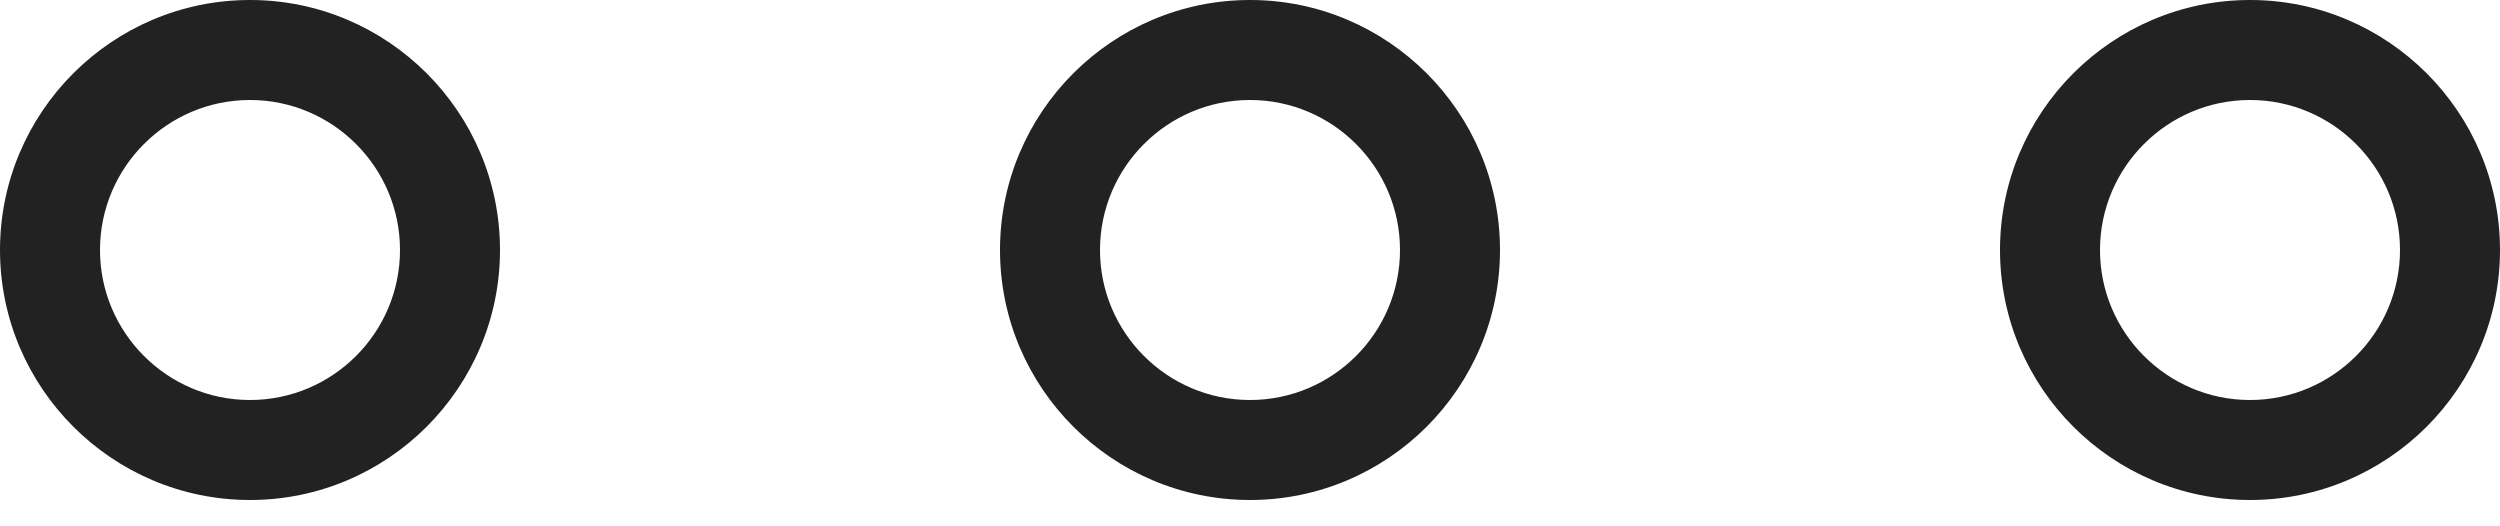 <?xml version="1.0" encoding="UTF-8" standalone="no"?>
<svg width="38px" height="8px" viewBox="0 0 38 8" version="1.1" xmlns="http://www.w3.org/2000/svg" xmlns:xlink="http://www.w3.org/1999/xlink" xmlns:sketch="http://www.bohemiancoding.com/sketch/ns">
    <!-- Generator: Sketch 3.3.2 (12043) - http://www.bohemiancoding.com/sketch -->
    <title>icon-witir</title>
    <desc>Created with Sketch.</desc>
    <defs></defs>
    <g id="Page-1" stroke="none" stroke-width="1" fill="none" fill-rule="evenodd" sketch:type="MSPage">
        <g id="Artboard-4" sketch:type="MSArtboardGroup" transform="translate(-499, -211)" fill="#222222">
            <path d="M533.2,218.6 C531.105,218.6 529.4,216.895 529.4,214.8 C529.4,212.705 531.105,211 533.2,211 C535.295,211 537,212.705 537,214.8 C537,216.895 535.295,218.6 533.2,218.6 L533.2,218.6 Z M533.2,212.52 C531.943,212.52 530.92,213.543 530.92,214.8 C530.92,216.057 531.943,217.08 533.2,217.08 C534.457,217.08 535.48,216.057 535.48,214.8 C535.48,213.543 534.457,212.52 533.2,212.52 L533.2,212.52 Z M518,218.6 C515.905,218.6 514.2,216.895 514.2,214.8 C514.2,212.705 515.905,211 518,211 C520.095,211 521.8,212.705 521.8,214.8 C521.8,216.895 520.095,218.6 518,218.6 L518,218.6 Z M518,212.52 C516.743,212.52 515.72,213.543 515.72,214.8 C515.72,216.057 516.743,217.08 518,217.08 C519.257,217.08 520.28,216.057 520.28,214.8 C520.28,213.543 519.257,212.52 518,212.52 L518,212.52 Z M502.8,218.6 C500.705,218.6 499,216.895 499,214.8 C499,212.705 500.705,211 502.8,211 C504.895,211 506.6,212.705 506.6,214.8 C506.6,216.895 504.895,218.6 502.8,218.6 L502.8,218.6 Z M502.8,212.52 C501.543,212.52 500.52,213.543 500.52,214.8 C500.52,216.057 501.543,217.08 502.8,217.08 C504.057,217.08 505.08,216.057 505.08,214.8 C505.08,213.543 504.057,212.52 502.8,212.52 L502.8,212.52 Z" id="icon-witir" sketch:type="MSShapeGroup"></path>
        </g>
    </g>
</svg>